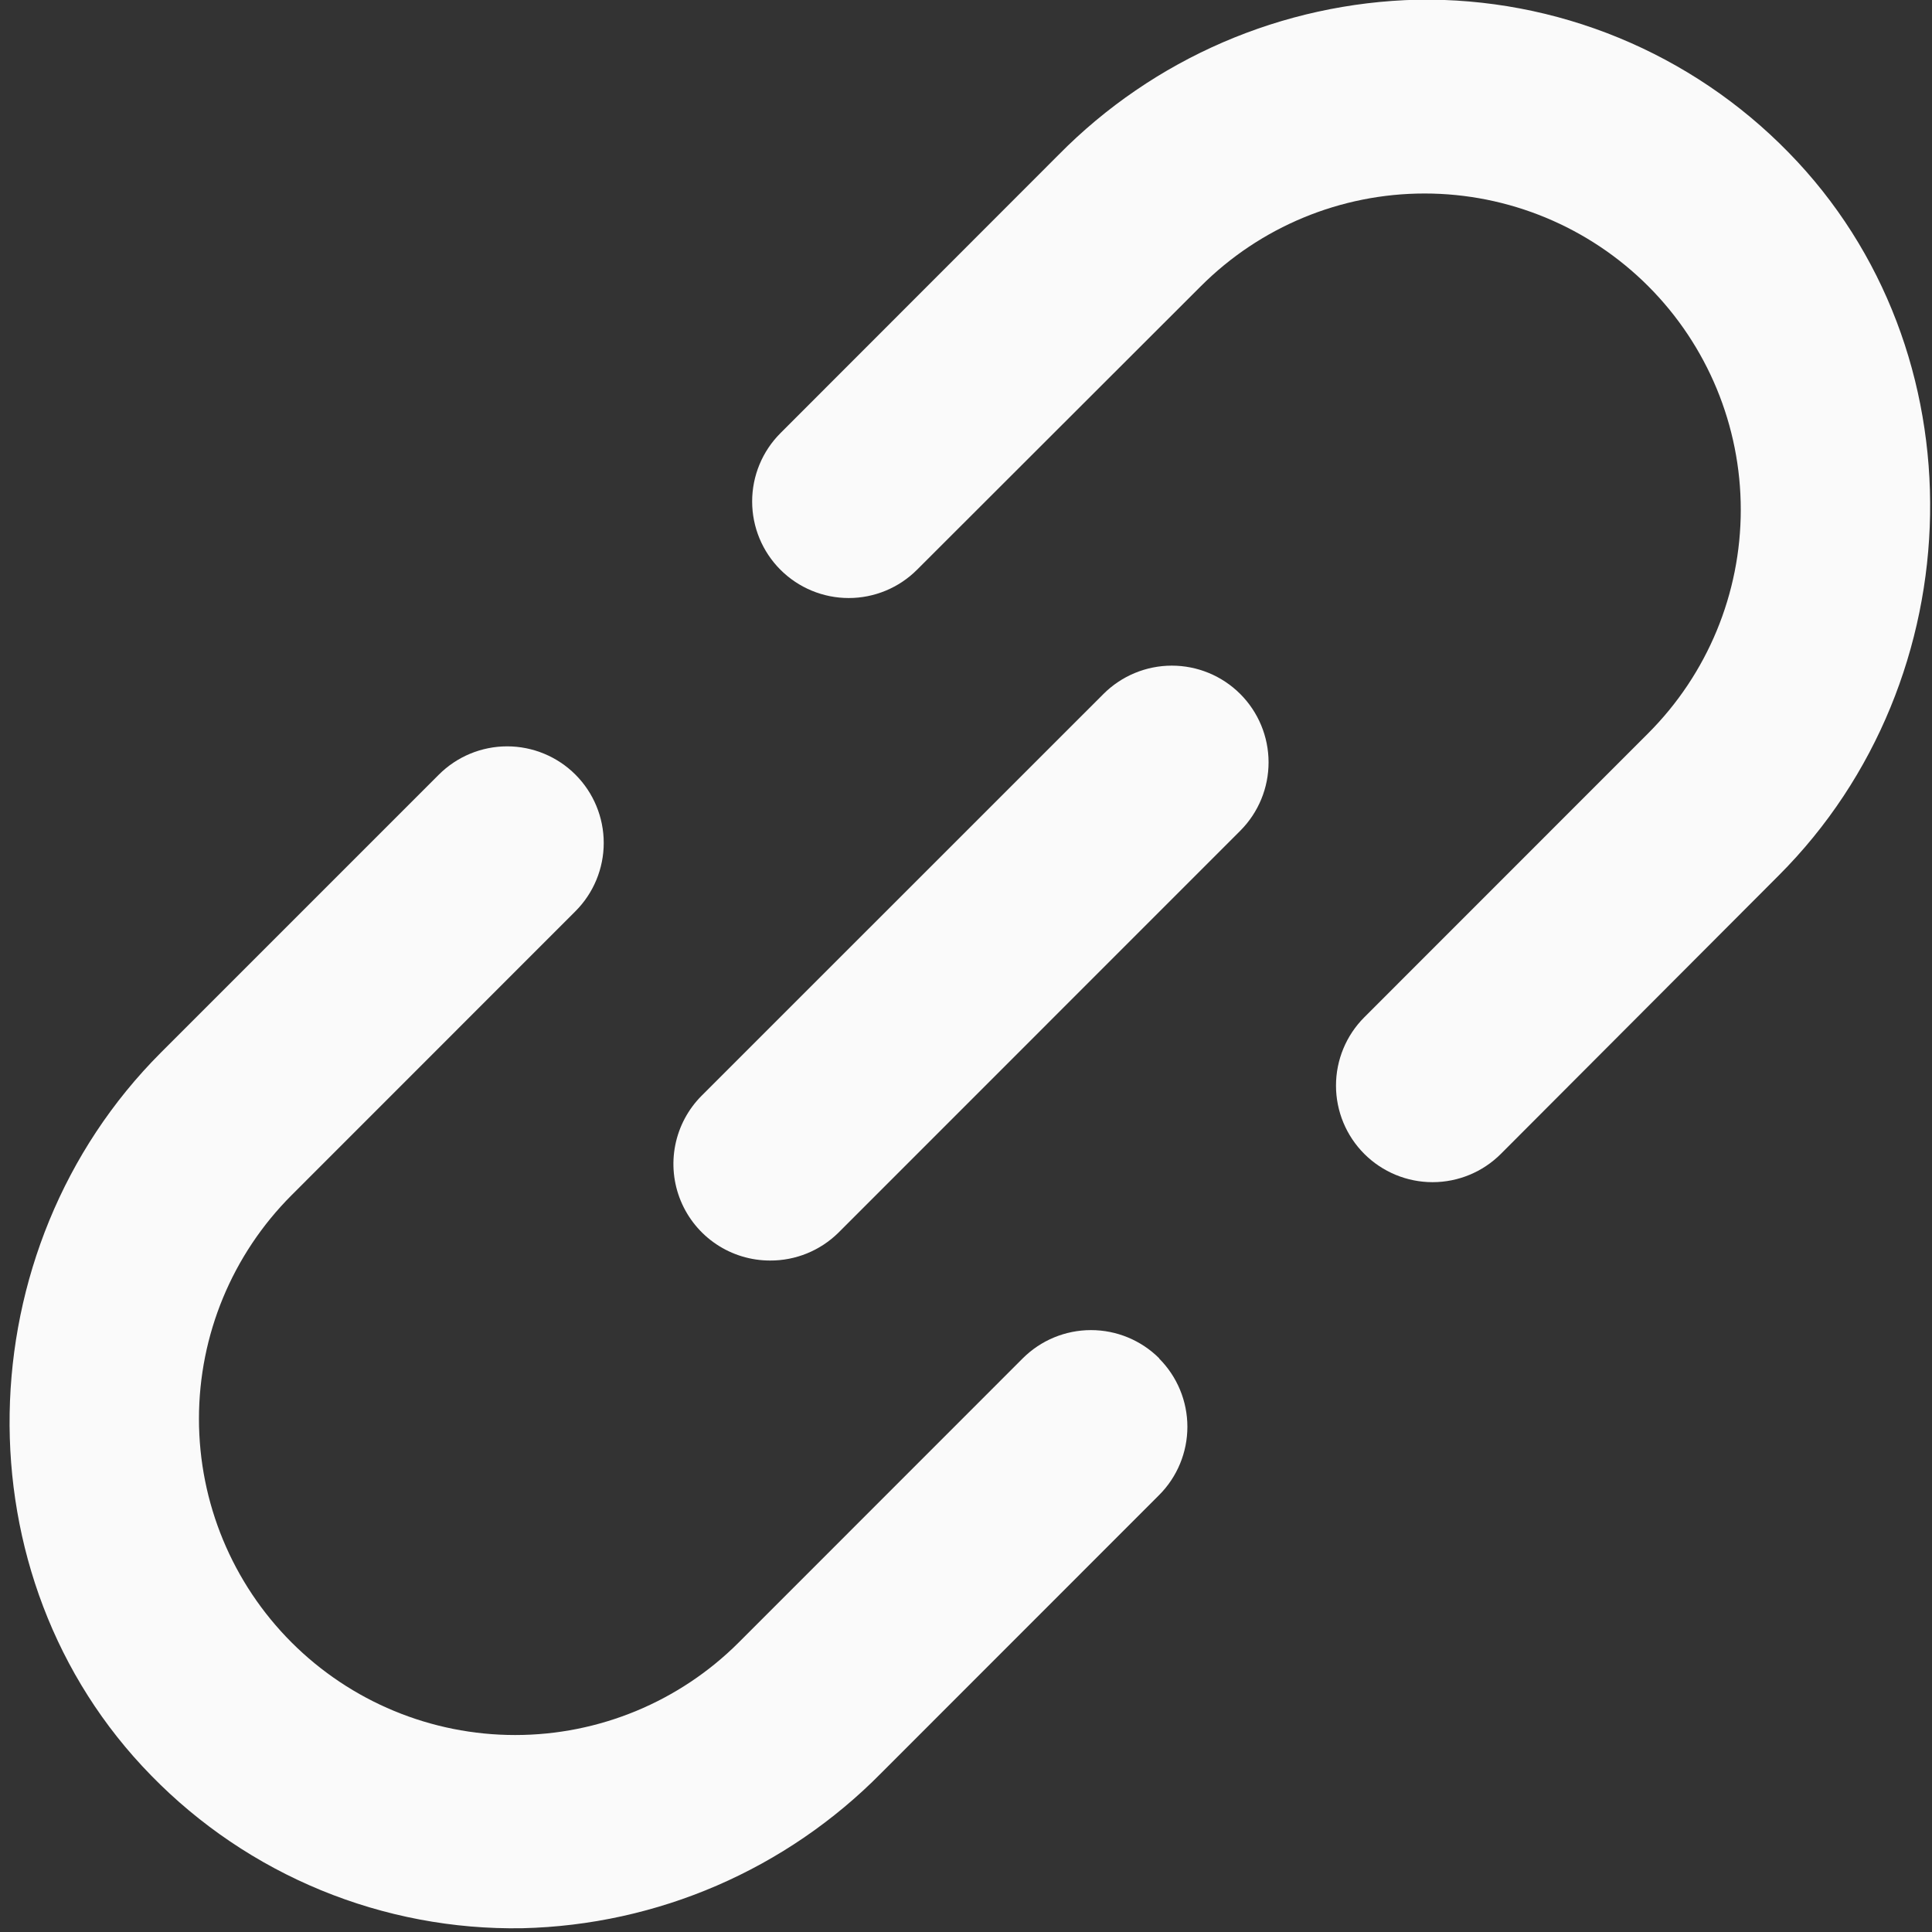 <svg width="200" height="200" viewBox="0 0 200 200" fill="none" xmlns="http://www.w3.org/2000/svg">
<rect x="0" y="0" width="200" height="200" fill="#333333" stroke="none"/>
<g clip-path="url(#clip0_1_822)">
<path d="M80.79 58.98C82.665 60.855 85.209 61.908 87.86 61.908C90.512 61.908 93.055 60.855 94.93 58.98L124.32 29.62C130.46 23.481 138.787 20.031 147.47 20.031C156.153 20.031 164.48 23.481 170.62 29.62V29.62C176.757 35.76 180.204 44.085 180.204 52.765C180.204 61.446 176.757 69.771 170.62 75.91L141.23 105.31C139.355 107.185 138.302 109.728 138.302 112.38C138.302 115.032 139.355 117.575 141.23 119.45V119.45C143.105 121.325 145.649 122.378 148.3 122.378C150.952 122.378 153.495 121.325 155.37 119.45L184.14 90.62C204.46 70.3 205.25 36.28 185.14 15.77C180.152 10.662 174.173 6.626 167.57 3.909C160.967 1.192 153.879 -0.148 146.74 -0.03C132.738 0.296 119.412 6.055 109.58 16.03L80.79 44.84C78.915 46.715 77.862 49.258 77.862 51.91C77.862 54.562 78.915 57.105 80.79 58.98V58.98Z" fill="#FAFAFA"/>
<path d="M120.01 140.62C118.135 138.745 115.592 137.692 112.94 137.692C110.288 137.692 107.745 138.745 105.87 140.62L76.48 170.02C70.34 176.16 62.013 179.609 53.33 179.609C44.647 179.609 36.32 176.16 30.18 170.02V170.02C24.043 163.881 20.596 155.555 20.596 146.875C20.596 138.195 24.043 129.87 30.18 123.73L59.57 94.33C61.445 92.455 62.498 89.912 62.498 87.26C62.498 84.608 61.445 82.065 59.57 80.19V80.19C57.695 78.315 55.151 77.262 52.5 77.262C49.848 77.262 47.305 78.315 45.43 80.19L16.66 108.96C-3.66 129.28 -4.45 163.3 15.66 183.81C20.647 188.92 26.626 192.957 33.229 195.674C39.832 198.39 46.921 199.73 54.06 199.61C68.062 199.284 81.388 193.525 91.22 183.55L119.99 154.77C121.865 152.895 122.918 150.352 122.918 147.7C122.918 145.048 121.865 142.505 119.99 140.63L120.01 140.62Z" fill="#FAFAFA"/>
<path d="M79.71 130.49C77.732 130.489 75.799 129.903 74.155 128.804C72.511 127.705 71.23 126.143 70.473 124.316C69.716 122.489 69.518 120.479 69.904 118.54C70.29 116.6 71.242 114.818 72.64 113.42L114.22 71.85C116.095 69.969 118.64 68.911 121.296 68.907C123.951 68.903 126.499 69.955 128.38 71.83C130.26 73.705 131.319 76.25 131.322 78.906C131.326 81.561 130.275 84.109 128.4 85.99L86.78 127.62C84.895 129.473 82.353 130.505 79.71 130.49Z" fill="#FAFAFA"/>
</g>
<defs>
<clipPath id="clip0_1_822">
<rect width="200" height="200" fill="white"/>
</clipPath>
</defs>
</svg>
